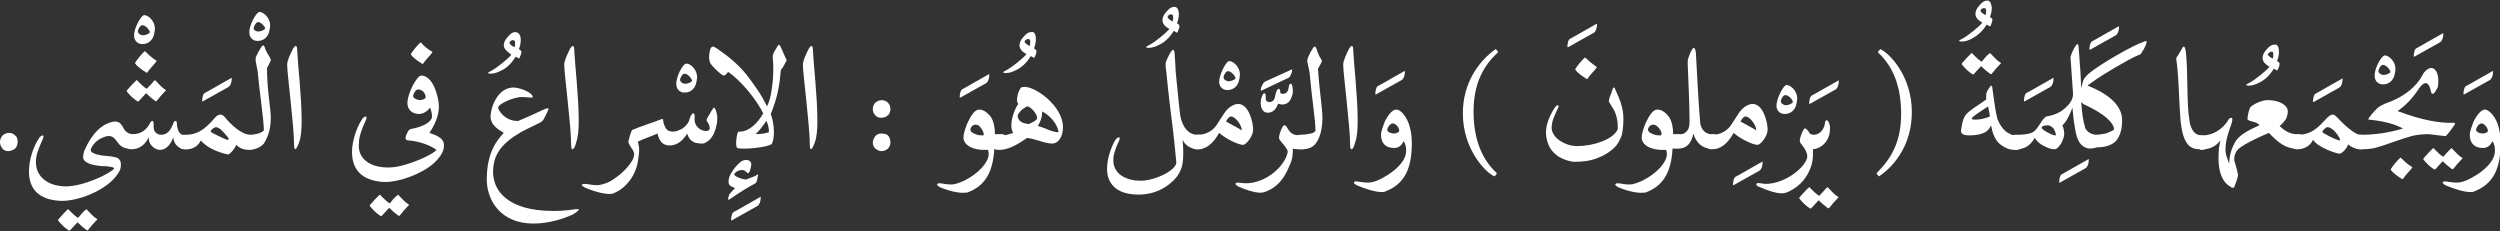 <?xml version="1.0" encoding="utf-8"?>
<!-- Generator: Adobe Illustrator 19.2.0, SVG Export Plug-In . SVG Version: 6.00 Build 0)  -->
<svg version="1.1" id="Layer_1" xmlns="http://www.w3.org/2000/svg" xmlns:xlink="http://www.w3.org/1999/xlink" x="0px" y="0px"
	 viewBox="0 0 397 36.7" style="enable-background:new 0 0 397 36.7;" xml:space="preserve">
<rect x="0" y="0" width="397" height="36.7" fill="#333333" stroke="none"/>
<style type="text/css">
	.st0{fill:#FFFFFF;}
</style>
<g>
	<g>
		<path class="st0" d="M2.4,21.5c0.4,0.3,0.4,0.8,0.4,1.1c0,0.3-0.1,0.7-0.4,1C2.1,23.8,1.7,24,1.3,24c-0.3,0-0.7-0.1-0.9-0.4
			C0.1,23.3,0,22.9,0,22.5c0-0.4,0.2-0.7,0.4-1c0.3-0.2,0.6-0.4,1-0.4S2.1,21.2,2.4,21.5z"/>
		<path class="st0" d="M13.5,33.4c0.2-0.2,0.2-0.2,0.3-0.1c0.5,0.5,1,1.1,1.5,1.4c0.2,0.1,0.2,0.2,0,0.3c-0.5,0.5-0.9,1-1.3,1.5
			c-0.1,0.1-0.2,0.1-0.3,0c-0.4-0.3-0.9-0.7-1.4-1.2c-0.3,0.3-0.9,1-1.1,1.2c-0.1,0.1-0.2,0.2-0.4,0c-0.5-0.3-1.1-0.9-1.5-1.4
			c-0.1-0.1-0.1-0.2,0-0.3c0.4-0.5,0.9-1,1.4-1.5c0.1-0.1,0.2-0.1,0.3,0.1c0.4,0.4,1,1,1.4,1.2C12.7,34.3,13.2,33.6,13.5,33.4z"/>
		<path class="st0" d="M22.9,2.4c0.7,0,1.7,1,1.7,2.1c0,0.4-0.1,0.8-0.2,1.2c-0.3,0.8-0.9,1.3-1.8,1.3c-0.8,0-1.3-0.6-1.3-1.3
			C21.2,4.6,22.4,2.4,22.9,2.4z M22.6,4c-0.3,0-0.7,0.6-0.7,1c0,0.3,0.4,0.6,0.8,0.6c0.5,0,1.1-0.3,1.1-0.5C23.8,4.9,23.2,4,22.6,4z
			"/>
		<path class="st0" d="M24.4,12.9c0.2-0.2,0.2-0.2,0.3-0.1c0.5,0.5,1,1.1,1.5,1.4c0.2,0.1,0.2,0.2,0,0.3c-0.5,0.5-0.9,1-1.3,1.5
			c-0.1,0.1-0.2,0.1-0.3,0c-0.4-0.3-0.9-0.7-1.4-1.2c-0.3,0.3-0.9,1-1.1,1.2c-0.1,0.1-0.2,0.2-0.4,0c-0.5-0.3-1.1-0.9-1.5-1.4
			c-0.1-0.1-0.1-0.2,0-0.3c0.4-0.5,0.9-1,1.4-1.5c0.1-0.1,0.2-0.1,0.3,0.1c0.4,0.4,1,1,1.4,1.2C23.6,13.8,24.2,13.2,24.4,12.9z
			 M24.8,9.6c0.1,0.1,0.1,0.1,0,0.2c-0.2,0.3-1.1,1.2-1.4,1.7c-0.1,0.1-0.1,0.1-0.2,0c-0.5-0.3-1.5-1-1.7-1.4
			c-0.1-0.1-0.1-0.1,0-0.2c0.3-0.5,0.9-1.2,1.3-1.6c0.2-0.2,0.2-0.2,0.3-0.1C23.4,8.5,24.1,9.2,24.8,9.6z"/>
		<path class="st0" d="M7.7,31.6c-1.6-0.5-3.1-1.6-3.1-4.4c0-1.8,0.7-3.9,1.5-5.1c0.2-0.4,0.5-0.6,0.7-0.6c0.2,0,0.1,0.4-0.1,0.8
			c-0.6,1.3-1,2.4-1,3.4c0,1.9,1.2,3.2,3.1,3.7c0.5,0.1,1.1,0.2,1.6,0.2c2.9,0,7-2,7.7-2.8c0.1-0.2-0.3-0.3-1.2-0.4
			c-0.2,0-0.8,0-1.4-0.1c-1.5-0.2-2.3-0.7-2.3-1.3c0-0.4,0.1-0.9,0.3-1.3c0.9-2,2-3.2,3-3.8c0.7-0.4,1.3-0.6,1.8-0.6
			c0.3,0,0.5,0.1,0.7,0.2c0.2,0.2,0.4,0.4,0.7,1c0.3,0.5,0.8,0.8,1.4,0.8c1.2,0,2.2-0.6,2.8-1.9c0.1-0.1,0.2-0.2,0.3-0.2
			c0.1,0,0.2,0.2,0.2,0.4c0,0.3,0,0.4,0,0.6c0,0.7,0.5,1.2,1.2,1.2c0.9,0,1.4-0.6,1.8-1.5c0.2-0.6,0.3-0.7,0.5-0.7
			c0.1,0,0.2,0.1,0.2,0.6c0.1,1.1,0.5,1.7,1.4,1.7h0.3c0.7,0,1,0.4,1,1.1c0,0.8-0.4,1.1-1.1,1.1h-0.2c-1,0-1.9-0.7-2-1.9
			c-0.2,0.7-0.9,2-2.1,2c-0.3,0-0.6-0.1-0.9-0.3c-0.6-0.4-0.9-1-0.9-1.7c-0.5,1.1-1.4,1.9-2.7,1.9c-0.2,0-0.4,0-0.6-0.1
			c-0.8-0.1-1.3-0.5-1.7-1.1c-0.4-0.6-0.8-0.9-1.3-0.9c-0.5,0-0.9,0.2-1.5,0.5c-0.5,0.3-1,0.8-1.3,1.4c0,0.1-0.1,0.2-0.1,0.3
			c0,0.4,0.6,0.7,1.8,0.9c1.3,0.1,2.1,0.2,2.5,0.4c0.3,0.2,0.5,0.5,0.5,1c0,0.9-0.3,1.2-0.5,1.5c-1.5,2.4-5.9,4.3-8.9,4.3
			C9.2,31.9,8.5,31.8,7.7,31.6z"/>
		<path class="st0" d="M36.7,12.4c0.1-0.1,0.1,0,0.1,0.1c0,0.6-0.2,1.1-0.5,1.3l-4.1,2.3c-0.1,0-0.1,0-0.1-0.1c0-0.3,0.1-0.8,0.2-1
			c0.1-0.2,0.3-0.3,0.7-0.5L36.7,12.4z"/>
		<path class="st0" d="M41.2,1.9c0.7,0,1.7,1,1.7,2.1c0,0.4-0.1,0.8-0.2,1.2c-0.3,0.8-0.9,1.3-1.8,1.3c-0.8,0-1.3-0.6-1.3-1.3
			C39.5,4.1,40.7,1.9,41.2,1.9z M41,3.5c-0.3,0-0.7,0.6-0.7,1C40.2,4.7,40.6,5,41,5c0.5,0,1.1-0.3,1.1-0.5C42.2,4.4,41.5,3.5,41,3.5
			z"/>
		<path class="st0" d="M43,18.7c0,1.7-0.4,3-1.1,4.1c-0.5,0.6-1.5,1-2.3,1c-0.8,0-1.5-0.2-2.1-0.8c-0.2,0.6-0.8,1.3-1.2,1.5
			c-0.1,0-0.2,0.1-0.2,0c-1.1-0.2-3.3-1-4.2-2.2c-0.5,1-1.3,1.4-2.4,1.4h-0.3c-0.6,0-0.9-0.4-0.9-1.1c0-0.8,0.3-1.2,0.9-1.2h0.3
			c2.1,0,3.2-1.2,4.1-2.1c0.5-0.6,0.9-1.1,1.4-1.1c0.2,0,0.5,0.1,0.7,0.4c0.9,1.1,2.6,2.8,4.1,2.8c0.5,0,1.7-0.2,2.1-0.7v0
			c0-1.7-0.7-6.1-1-9.5c-0.1-0.4-0.2-1-0.3-1.5c0-0.1,0-0.2,0-0.3c0,0,0-0.1,0-0.2c0-0.1,0.2-0.5,0.4-0.9c0.3-0.5,0.6-1.1,0.8-1.1
			c0.1,0,0.1,0.1,0.2,0.2c0.3,1,0.7,1.4,0.9,1.8c0,0.1,0.1,0.2,0.1,0.2c0,0.1,0,0.1,0,0.2c-0.1,0.2-0.4,0.9-0.6,1.2
			C42.4,14.4,43,17.1,43,18.7z M34.3,20.2c-0.2,0-0.5,0.2-0.7,0.4c-0.2,0.2-0.2,0.3,0.1,0.5c0.4,0.2,1.8,0.9,2.1,1
			c0.2,0.1,0.3,0.1,0.4,0.1c0.2,0,0.1-0.2,0-0.4C35.8,21.4,35,20.2,34.3,20.2z"/>
		<path class="st0" d="M46.9,23.7c-0.1,0-0.2-0.2-0.2-0.7c0-3-1.1-11.3-1.1-12.7c0-0.7,0.5-1.7,0.9-2.5c0.1-0.2,0.3-0.5,0.5-0.5
			c0.1,0,0.2,0.2,0.2,0.8c0.1,2.2,0.7,7.3,0.7,11c0,1.5-0.1,2.7-0.4,3.5C47.2,23.4,47,23.7,46.9,23.7z"/>
		<path class="st0" d="M63,31.1c0.2-0.2,0.2-0.2,0.3-0.1c0.5,0.5,1,1.1,1.5,1.4c0.2,0.1,0.2,0.2,0,0.3c-0.5,0.5-0.9,1-1.3,1.5
			c-0.1,0.1-0.2,0.1-0.3,0c-0.4-0.3-0.9-0.7-1.4-1.2c-0.3,0.3-0.9,1-1.1,1.2c-0.1,0.1-0.2,0.2-0.4,0c-0.5-0.3-1.1-0.9-1.5-1.4
			c-0.1-0.1-0.1-0.2,0-0.3c0.4-0.5,0.9-1,1.4-1.5c0.1-0.1,0.2-0.1,0.3,0.1c0.4,0.4,1,1,1.4,1.2C62.2,31.9,62.7,31.3,63,31.1z"/>
		<path class="st0" d="M68.6,8.2c0.1,0.1,0.1,0.1,0,0.2c-0.2,0.3-1.1,1.2-1.4,1.7c-0.1,0.1-0.1,0.1-0.2,0c-0.5-0.3-1.5-1-1.7-1.4
			c-0.1-0.1-0.1-0.1,0-0.2c0.3-0.5,0.9-1.2,1.3-1.6c0.2-0.2,0.2-0.2,0.3-0.1C67.2,7.2,67.9,7.8,68.6,8.2z"/>
		<path class="st0" d="M59.5,26.3c0.7,0.2,1.4,0.3,2.1,0.3c0.8,0,1.4-0.1,2.2-0.3c2.4-0.6,5.1-1.9,5.5-2.5c-0.7-0.6-2.7-1.4-4.4-1.5
			c-0.3,0-0.5-0.1-0.5-0.4c0-0.3,0.3-0.9,0.5-1.2c0.1-0.1,0.1-0.1,0.3-0.2c3.2-0.6,3.4-1.8,3.4-1.9c0-0.7-0.1-0.9-0.3-1.5
			c-0.4,0.5-1,1-1.8,1c-0.9,0-1.8-0.6-1.8-1.7c0-1.6,1.5-4.4,2.2-4.4c0.8,0,1.6,0.7,2.1,1.9c0.4,0.9,0.7,2.2,0.7,3
			c0,1.5-0.7,3-1.5,4.2c0.6,0.2,1.1,0.4,1.4,0.6c0.9,0.5,0.9,1.1,0.9,1.5c0,0.9-0.7,1.9-1.7,2.8c-2,1.7-5.4,2.9-7.6,2.9
			c-0.6,0-1.4-0.1-2.1-0.3c-1.7-0.5-3.2-1.7-3.2-4.5c0-1.6,0.7-3.8,1.5-5c0.2-0.4,0.5-0.6,0.7-0.6c0.2,0,0.1,0.4-0.1,0.8
			c-0.6,1.3-1,2.5-1,3.4C56.8,24.7,58,25.8,59.5,26.3z M66.4,14.2c-0.2,0-0.5,0.2-0.7,0.7c0,0.1-0.1,0.2-0.1,0.3
			c0,0.4,0.5,0.6,1,0.7c0.5,0,1-0.2,1-0.5C67.5,14.5,66.8,14.2,66.4,14.2z"/>
		<path class="st0" d="M82.7,6.3c0,0.5-0.1,1-0.3,1.5c0.2,0.1,0.4,0.3,0.4,0.4c0,0.4-0.2,0.7-0.3,1c-0.1,0.1-0.1,0.1-0.1,0.1
			l-0.5-0.3c-0.5,0.8-1.3,1.8-2.5,2.3c-0.4,0.2-0.9,0.4-1.5,0.4c-0.3,0-0.4-0.1-0.4-0.1c0-0.1,0.2-0.2,0.6-0.4
			c0.9-0.5,2.5-1.8,3.1-2.5C80.6,8.2,80,7.8,80,7.2c0-0.4,0.2-0.9,0.6-1.3c0.4-0.5,0.8-0.8,1.2-0.8C82.5,5.1,82.7,5.8,82.7,6.3z
			 M80.9,6.8C80.9,6.8,80.9,6.8,80.9,6.8c0,0.2,0.4,0.5,0.8,0.7c0.1-0.2,0.1-0.4,0.1-0.7c0-0.3-0.1-0.4-0.3-0.4
			C81.3,6.3,81,6.5,80.9,6.8z"/>
		<path class="st0" d="M91.7,33.2c0.2,0,0.2,0,0.2,0.1c0,0.2-0.7,0.6-1,0.8c-1.4,0.6-3.6,1.4-6.2,1.4c-5.2,0-7.4-3.7-7.4-7
			c0-4.4,1.7-6.3,2.7-7.4c-1-0.6-2.1-1.3-2.1-2.6c0-0.7,0.3-1.9,0.8-2.7c0.7-1.3,1.8-1.9,2.8-1.9c0.9,0,2.2,0.5,2.8,1
			c0.2,0.2,0.3,0.4,0.3,0.5c0,0.1-0.1,0.1-0.2,0.1c-0.4,0-1-0.1-1.5-0.1c-1.3,0-3.8,1.1-3.8,1.7c0,0.4,1.1,2.1,3,2.1
			c0.1,0,0.1,0,0.2,0c1.2-0.5,2.8-1.2,3.8-1.7c0.4-0.2,0.7-0.3,0.9-0.3c0.1,0,0.1,0.1,0.1,0.1c0,0.2-0.7,1.5-0.8,1.7
			c-0.1,0.1-0.2,0.3-0.6,0.5c-1.2,0.6-2.1,1-3,1.5c-3.1,1.8-4.4,3.6-4.4,6.3c0,2.9,2.2,6.2,9.6,6.2C90.1,33.5,91.2,33.2,91.7,33.2z"
			/>
		<path class="st0" d="M90.9,23.7c-0.1,0-0.2-0.2-0.2-0.7c0-3-1.1-11.3-1.1-12.7c0-0.7,0.5-1.7,0.9-2.5c0.1-0.2,0.3-0.5,0.5-0.5
			c0.1,0,0.2,0.2,0.2,0.8c0.1,2.2,0.7,7.3,0.7,11c0,1.5-0.1,2.7-0.4,3.5C91.3,23.4,91.1,23.7,90.9,23.7z"/>
		<path class="st0" d="M109,10.1c0.7,0,1.7,1,1.7,2.1c0,0.4-0.1,0.8-0.2,1.2c-0.3,0.8-0.9,1.3-1.8,1.3c-0.8,0-1.3-0.6-1.3-1.3
			C107.3,12.3,108.4,10.1,109,10.1z M108.7,11.7c-0.3,0-0.7,0.6-0.7,1c0,0.3,0.4,0.6,0.8,0.6c0.5,0,1.1-0.3,1.1-0.5
			C109.9,12.6,109.3,11.7,108.7,11.7z"/>
		<path class="st0" d="M101.3,22.5c0.1,0.5,0.2,0.8,0.2,1.3c0,0.5-0.1,1.1-0.2,1.8c-0.3,2.1-1.8,4.3-3.9,5.1
			c-0.2,0.1-0.4,0.1-0.6,0.1c-1,0-2.5-0.4-3.9-1c-0.3-0.2-0.5-0.3-0.5-0.4c0-0.1,0.1-0.2,0.4-0.2c0.5,0,1.3,0.2,1.8,0.2
			c0.1,0,0.2,0,0.4,0c0.8-0.1,1.7-0.4,2.5-1c1.3-0.8,3.2-2.7,3.2-3.9c0,0,0-0.1,0-0.1c0-0.2-0.2-0.6-0.5-1l-0.4-0.7c0,0,0-0.1,0-0.3
			c0.1-0.4,0.3-1.2,0.5-1.6c0-0.1,0.1-0.2,0.2-0.2c1.1-0.5,3.1-1.1,4.6-1.7c0.1,0,0.2,0,0.2,0.1c0,0.4,0.2,1,0.4,1.3
			c0.2,0.4,0.6,0.6,1.2,0.6c0.5,0,0.9-0.2,1.5-0.5c0.5-0.4,1-0.9,1.1-1.5c0.2-0.6,0.4-0.9,0.6-0.9c0.1,0,0.2,0.1,0.2,0.3
			c0,0.1,0,0.2,0,0.3c0,0.2,0,0.3,0,0.4c0,1.1,1,1.8,1.8,1.8c0.3,0,0.5-0.1,0.6-0.3c0,0,0-0.1,0-0.2c0-0.3-0.2-0.7-0.4-1
			c0,0-0.1-0.1-0.1-0.2c0-0.2,0.2-0.5,0.5-1c0.2-0.4,0.4-0.7,0.5-0.8c0-0.1,0.1-0.2,0.2-0.2c0.2,0,0.5,0.9,0.5,1.6
			c0,0.3,0,0.7-0.1,1.1c-0.3,1.5-0.9,2.4-1.7,2.8c-0.2,0.2-0.5,0.2-0.8,0.2c-0.3,0-0.5-0.1-0.8-0.1c-0.8-0.3-1.1-0.7-1.4-1.5
			c0,0-0.1,0.3-0.4,0.6c-0.5,0.7-1.4,1.3-2.3,1.3c-1.3,0-1.7-0.8-2-1.9C103.6,21.6,102,22.1,101.3,22.5z"/>
		<path class="st0" d="M120.7,31.3c0.1-0.1,0.1,0,0.1,0.1c0,0.6-0.2,1.1-0.5,1.3l-4.1,2.3c-0.1,0-0.1,0-0.1-0.1c0-0.3,0.1-0.8,0.2-1
			c0.1-0.2,0.3-0.3,0.7-0.5L120.7,31.3z"/>
		<path class="st0" d="M119.8,29.2c-0.8,0.4-2.6,1.5-4,2.5c-0.1,0-0.1,0-0.1,0c0,0-0.1,0-0.1-0.1c0-0.1,0.1-0.3,0.2-0.7
			c0.1-0.2,0.5-0.6,0.8-0.9c0,0,0.1-0.1,0.1-0.1c0,0,0-0.1-0.1-0.1c-0.6-0.2-0.9-0.4-0.9-0.9c0-0.1,0-0.1,0-0.2c0-0.9,1-2.2,1.8-2.9
			c0.3-0.3,0.7-0.4,1-0.4c0.5,0,0.8,0.3,0.8,0.7c0,0.3-0.1,0.6-0.2,1c-0.1,0.2-0.2,0.4-0.3,0.4s-0.2-0.1-0.3-0.2
			c-0.1-0.1-0.3-0.3-0.6-0.3c-0.8,0-1.3,0.5-1.3,0.7c0,0.3,1.3,0.8,1.8,0.8c0.1,0,0.1,0,0.1,0c0.2-0.1,1.1-0.4,1.5-0.6
			c0.2-0.1,0.3-0.2,0.3-0.2c0,0,0.1,0,0.1,0.1c0,0.1-0.1,0.2-0.1,0.4C120.2,29,120,29.1,119.8,29.2z"/>
		<path class="st0" d="M124.8,9.3c0.1,0.2,0.1,0.2,0.1,0.3c0,0.1,0,0.1-0.1,0.2c-0.2,0.4-0.5,1-0.8,1.3c-0.2,2.4-0.5,4.3-1.6,7
			c0.3,0.8,0.5,1.9,0.5,2.9c0,0.7-0.1,1.3-0.3,1.8c-0.2,0.4-2.7,0.8-4.4,0.8c-0.5,0-0.8,0-1.1-0.1c-0.1,0-0.2-0.3-0.2-0.7
			c0-0.6,0.1-1.5,0.3-1.8c0-0.1,0.1-0.1,0.1-0.1c0.1,0,0.1,0,0.2,0c1.4,0,2.8-1.3,3.7-2.9c-1.1-2.2-3.5-5.2-5.6-6.6
			c0,0.1-0.4,0.6-0.7,0.6c-0.3,0-2.2-1.8-2.2-2.2c0-0.2-0.1-0.4-0.1-0.6c0-0.6,0.1-1.1,0.2-1.4c0.1-0.3,0.3-0.4,0.4-0.4
			c0.2,0,0.5,0.2,0.8,0.4c1.6,1.1,3.2,2.4,4.5,4c1,1.3,2.3,3,3.3,5.1c0.6-1.3,0.7-2.2,0.9-3.9c0.1-1,0.1-1.7,0.1-2.2
			c0-1.1-0.1-1.5-0.1-1.8c0-0.2,0.1-0.4,0.2-0.7c0.4-0.7,0.7-1.2,0.8-1.2c0.1,0,0.1,0.1,0.2,0.2C124.3,8.1,124.5,8.7,124.8,9.3z
			 M121.7,19.2c-0.8,1.1-0.9,1.3-1.7,2.1c0.8,0,1.5-0.1,2.1-0.3C122.1,20.6,122.1,20,121.7,19.2z"/>
		<path class="st0" d="M128.8,23.7c-0.1,0-0.2-0.2-0.2-0.7c0-3-1.1-11.3-1.1-12.7c0-0.7,0.5-1.7,0.9-2.5c0.1-0.2,0.3-0.5,0.5-0.5
			c0.1,0,0.2,0.2,0.2,0.8c0.1,2.2,0.7,7.3,0.7,11c0,1.5-0.1,2.7-0.4,3.5C129.1,23.4,128.9,23.7,128.8,23.7z"/>
		<path class="st0" d="M141,16.3c0.3,0.3,0.4,0.7,0.4,1.1c0,0.2-0.1,0.7-0.4,0.9c-0.3,0.3-0.7,0.4-1.1,0.4c-0.3,0-0.7-0.1-0.9-0.4
			c-0.3-0.3-0.4-0.6-0.4-1c0-0.4,0.2-0.8,0.4-1c0.3-0.2,0.6-0.4,1-0.4C140.4,15.9,140.8,16.1,141,16.3z M141,21.5
			c0.3,0.3,0.4,0.8,0.4,1.1c0,0.3-0.1,0.7-0.4,1c-0.3,0.3-0.7,0.4-1.1,0.4c-0.3,0-0.6-0.2-0.9-0.4c-0.3-0.3-0.4-0.6-0.4-1
			c0-0.3,0.2-0.7,0.4-1c0.3-0.3,0.6-0.4,1-0.4C140.4,21.2,140.8,21.3,141,21.5z"/>
		<path class="st0" d="M157,11.8c0.1-0.1,0.1,0,0.1,0.1c0,0.6-0.2,1.1-0.5,1.3l-4.1,2.3c-0.1,0-0.1,0-0.1-0.1c0-0.3,0.1-0.8,0.2-1
			c0.1-0.2,0.3-0.3,0.7-0.5L157,11.8z"/>
		<path class="st0" d="M149.2,29.7c-0.3-0.2-0.4-0.3-0.4-0.4c0-0.1,0.2-0.2,0.4-0.2c0.3,0,1.1,0.2,1.8,0.2c0.6,0,1.2-0.2,2.1-0.6
			c2.4-1.2,3.9-3,3.9-4.2c0-0.2,0-0.3-0.1-0.7h-0.7c-0.5,0-1.5-0.1-2.2-0.5c-0.7-0.4-1-0.9-1-1.5c0-0.6,0.3-1.4,0.6-2.2
			c0.6-1.3,1.2-2.2,1.9-2.2c0.7,0,1.3,0.5,1.8,1.1c0.5,0.7,0.7,1.8,0.7,2.8h1c0.6,0,0.9,0.3,0.9,1c0,0.8-0.3,1.2-0.9,1.2l-1.1,0.1
			c-0.2,3.5-1.3,5.8-4.1,6.9c-0.2,0.1-0.4,0.1-0.6,0.1C152.2,30.7,150.6,30.3,149.2,29.7z M155.5,20c-0.1-0.1-0.3-0.2-0.6-0.2
			c-0.5,0-0.8,0.5-0.8,0.8c0,0.2,0.2,0.5,0.8,0.7c0.4,0.2,0.9,0.2,1.1,0.2c0.2,0,0.2,0,0.2-0.1C156.3,21.1,155.9,20.4,155.5,20z"/>
		<path class="st0" d="M164.5,6.2c0,0.5-0.1,1-0.3,1.5c0.2,0.1,0.4,0.3,0.4,0.4c0,0.4-0.2,0.7-0.3,1c-0.1,0.1-0.1,0.1-0.1,0.1
			l-0.5-0.3c-0.5,0.8-1.3,1.8-2.5,2.3c-0.4,0.2-0.9,0.4-1.5,0.4c-0.3,0-0.4-0.1-0.4-0.1c0-0.1,0.2-0.2,0.6-0.4
			c0.9-0.5,2.5-1.8,3.1-2.5c-0.5-0.3-1.1-0.7-1.1-1.4c0-0.4,0.2-0.9,0.6-1.3c0.4-0.5,0.8-0.8,1.2-0.8C164.3,4.9,164.5,5.6,164.5,6.2
			z M162.7,6.6C162.7,6.6,162.7,6.7,162.7,6.6c0,0.2,0.4,0.5,0.8,0.7c0.1-0.2,0.1-0.4,0.1-0.7c0-0.3-0.1-0.4-0.3-0.4
			C163.1,6.2,162.8,6.3,162.7,6.6z"/>
		<path class="st0" d="M168.8,20.2c0,1.6-0.8,2.6-1.7,2.6c-0.3,0-1-0.1-1.6-0.3c-0.8-0.2-1.5-0.5-2.4-0.6c-1.7,1.2-3.1,1.9-4.4,1.9
			h-0.2c-0.7,0-1-0.4-1-1.1c0-0.8,0.3-1.1,1-1.1h0.2c0.6,0,1.3-0.2,2.2-0.5c-0.2-0.3-0.3-0.7-0.3-1.2c0-1.2,0.6-2.7,1.1-3.4
			c-0.1-0.1-0.2-0.4-0.2-0.6c0-0.3,0.1-1.1,0.4-1.6c0.1-0.3,0.3-0.5,0.6-0.5C164.3,13.6,168.8,16.8,168.8,20.2z M164.7,18.8
			c0-0.9-1.2-1.9-1.5-1.9c-0.2,0-0.5,0.2-0.9,0.5c-0.4,0.4-0.7,0.8-0.7,1c0.1,1,1,1.2,1.7,1.3C163.5,19.7,164.7,19.1,164.7,18.8z
			 M168.1,21C168.1,21,168.1,21,168.1,21c-0.1-1.1-1.2-2.6-2.6-3.3c0,1.4-0.7,2.3-0.7,2.3C166.2,20.4,167.1,21,168.1,21z"/>
		<path class="st0" d="M187.2,2.2c0,0.5-0.1,1-0.3,1.5c0.2,0.1,0.4,0.3,0.4,0.4c0,0.4-0.2,0.7-0.3,1c-0.1,0.1-0.1,0.1-0.1,0.1
			l-0.5-0.3c-0.5,0.8-1.3,1.8-2.5,2.3c-0.4,0.2-0.9,0.4-1.5,0.4c-0.3,0-0.4-0.1-0.4-0.1c0-0.1,0.2-0.2,0.6-0.4
			c0.9-0.5,2.5-1.8,3.1-2.5c-0.5-0.3-1.1-0.7-1.1-1.4c0-0.4,0.2-0.9,0.6-1.3c0.4-0.5,0.8-0.8,1.2-0.8C187,1,187.2,1.7,187.2,2.2z
			 M185.4,2.7C185.4,2.7,185.3,2.7,185.4,2.7c0,0.2,0.4,0.5,0.8,0.7c0.1-0.2,0.1-0.4,0.1-0.7c0-0.3-0.1-0.4-0.3-0.4
			C185.8,2.2,185.5,2.4,185.4,2.7z"/>
		<path class="st0" d="M181.1,28.7c2.4,0,5.7-1.7,5.7-2.9c-0.2-2-0.3-3.2-0.5-4.9c-0.4-3.1-0.7-5.5-1.1-9.6c-0.1-0.5-0.1-0.7-0.1-1
			c0-0.2,0-0.4,0.1-0.6c0.2-0.5,0.8-1.8,1.1-1.8c0.1,0,0.1,0.1,0.2,0.3c0.1,0.9,0.1,1.5,0.2,3.2c0.2,1.8,0.4,4.3,0.7,6.8
			c0.3,2,1.4,3.2,2.7,3.2h0.3c0.7,0,1,0.4,1,1.1c0,0.8-0.3,1.2-1,1.2H190c-0.9-0.1-1.8-0.6-2.2-1.5c0.1,1,0.1,1.7,0.1,2.2
			c0,2-0.4,2.7-0.9,3.5c-0.5,0.7-2.5,3-6.2,3c-3.9,0-5-2.1-5-4.1c0-1.4,0.5-3,1.1-4.2c0.3-0.6,0.6-0.8,0.8-0.8
			c0.1,0,0.1,0.1,0.1,0.2c0,0.2-0.1,0.4-0.3,0.8c-0.3,0.7-0.7,1.7-0.7,2.5C176.7,27.8,179.1,28.7,181.1,28.7z"/>
		<path class="st0" d="M195.2,9.7c0.7,0,1.7,1,1.7,2.1c0,0.4-0.1,0.8-0.2,1.2c-0.3,0.8-0.9,1.3-1.8,1.3c-0.8,0-1.3-0.6-1.3-1.3
			C193.6,11.9,194.7,9.7,195.2,9.7z M195,11.3c-0.3,0-0.7,0.6-0.7,1c0,0.3,0.4,0.6,0.8,0.6c0.5,0,1.1-0.3,1.1-0.5
			C196.2,12.2,195.6,11.3,195,11.3z"/>
		<path class="st0" d="M190.2,23.7h-0.1c-0.7,0-1-0.4-1-1.2c0-0.7,0.4-1.1,1-1.1h0.1c1.2,0,2.2-0.5,2.9-1.4l1.3-2
			c0.7-1.1,1.7-1.5,2.2-1.5c1.7,0,2.4,2.9,2.4,4.1c0,1-1.1,2.4-1.6,2.4c-0.8,0-2.8-1-3.8-1.9C192.6,22.9,191.5,23.7,190.2,23.7z
			 M195.5,18.5c-0.2,0-0.3,0.1-0.5,0.3c-0.1,0.1-0.2,0.3-0.3,0.5c0.5,0.3,1.9,1,2.5,1.4C197.2,19.9,196.2,18.5,195.5,18.5z"/>
		<path class="st0" d="M201.3,17.9c-0.7,0-1.1-0.7-1.1-1.5c0-0.2,0-0.5,0.1-0.8c0.1-0.2,0.2-0.8,0.5-0.8c0.1,0,0.2,0.2,0.2,0.6v0.3
			c0,0.3,0.2,0.5,0.6,0.5h0c0.5,0,0.8-0.3,0.9-1c0.1-0.3,0.2-1.1,0.6-1.1c0.1,0,0.2,0.2,0.2,0.5c0,0.2,0.1,0.3,0.4,0.3
			c0.5,0,0.8-0.3,0.9-0.8c0.1-0.7,0.2-0.8,0.4-0.8c0.2,0,0.3,0.7,0.3,1.1c0,0.3,0,0.6-0.2,1c-0.2,0.7-0.7,1.2-1.5,1.2
			c-0.2,0-0.4-0.1-0.5-0.1c-0.1-0.1-0.1,0-0.2,0.1C202.6,17.4,202.1,17.9,201.3,17.9z M205.2,11C205.3,11,205.3,11,205.2,11
			c0,0.5-0.2,0.9-0.4,1.2c-0.1,0.1-0.2,0.2-0.5,0.3l-4,1.9c0,0-0.1,0-0.1-0.1c0-0.2,0.1-0.5,0.2-0.7c0.2-0.3,0.2-0.4,0.3-0.5
			c0.1-0.1,0.2-0.1,0.3-0.2L205.2,11z"/>
		<path class="st0" d="M206.8,21.4c0.7,0,1.1,0.4,1.1,1.1c0,0.8-0.4,1.2-1.1,1.2h-0.2c-0.6,0-1,0-1.3-0.1c0,0.1,0,0.2,0,0.3
			c0,0.7-0.1,1.5-0.4,2.1c-0.5,1.2-1.3,3.3-3.6,4.3c-0.4,0.2-0.8,0.3-1.2,0.3c-0.9,0-2.4-0.5-3.5-1c-0.3-0.2-0.4-0.3-0.4-0.4
			c0-0.1,0.1-0.2,0.4-0.2c0.3,0,0.8,0.1,1.3,0.1c3.1,0,6.2-2.7,6.6-5c0-0.5-1.1-1.6-1.3-1.9c0-0.1-0.1-0.2-0.1-0.3
			c0-0.5,0.4-1.5,0.6-1.8c0.1-0.2,0.2-0.2,0.3-0.2c0.2,0,0.3,0.2,0.6,0.7c0.4,0.6,0.9,0.9,1.8,0.9H206.8z"/>
		<path class="st0" d="M209,22.7c-0.5,0.7-1.2,1-2.3,1h-0.2c-0.7,0-1-0.4-1-1.2c0-0.7,0.3-1.1,1-1.1h0.2c0.5,0,1-0.1,1.5-0.2
			c0.4-0.1,0.6-0.3,0.7-0.4c0-1.7-0.6-5.4-0.9-8.9c0-0.4-0.3-1.6-0.4-2.1c0-0.1,0-0.2,0-0.2c0-0.3,0.3-0.9,0.5-1.3
			c0.3-0.5,0.5-0.9,0.7-0.9c0.1,0,0.1,0.1,0.2,0.2c0.3,1,0.6,1.5,0.8,1.8c0.1,0.1,0.1,0.2,0.1,0.3c0,0,0,0.1,0,0.1
			c-0.1,0.2-0.4,0.8-0.6,1.1c0.2,3.4,0.7,6.2,0.7,7.8C210,20.3,209.7,21.7,209,22.7z"/>
		<path class="st0" d="M214.6,23.7c-0.1,0-0.2-0.2-0.2-0.7c0-3-1.1-11.3-1.1-12.7c0-0.7,0.5-1.7,0.9-2.5c0.1-0.2,0.3-0.5,0.5-0.5
			c0.1,0,0.2,0.2,0.2,0.8c0.1,2.2,0.7,7.3,0.7,11c0,1.5-0.1,2.7-0.4,3.5C215,23.4,214.8,23.7,214.6,23.7z"/>
		<path class="st0" d="M223,11.3c0.1-0.1,0.1,0,0.1,0.1c0,0.6-0.2,1.1-0.5,1.3l-4.1,2.3c-0.1,0-0.1,0-0.1-0.1c0-0.3,0.1-0.8,0.2-1
			c0.1-0.2,0.3-0.3,0.7-0.5L223,11.3z"/>
		<path class="st0" d="M223.7,19.6c0.3,0.9,0.5,1.8,0.5,3.1c0,4-1.1,6.5-4.2,7.7c-0.2,0.1-0.4,0.1-0.6,0.1c-1,0-2.6-0.5-4-1.1
			c-0.3-0.2-0.4-0.3-0.4-0.4c0-0.1,0.1-0.2,0.4-0.2c0.2,0,1.1,0.2,1.8,0.2c0.9,0,1.9-0.4,3.3-1.3c1.5-1,2.8-2.3,2.8-3.8
			c0-0.5-0.1-1-0.4-1.5c-0.3,0.7-0.8,1.1-1.5,1.1c-1.3,0-2.1-0.7-2.1-2.1c0-0.5,0.3-1.3,0.6-2.1c0.5-1,1.2-1.9,1.8-1.9
			C222.4,17.4,223.2,18.3,223.7,19.6z M221.2,19.6c-0.3,0-0.5,0.2-0.7,0.5c-0.1,0.1-0.2,0.4-0.2,0.5c0,0.4,0.6,0.6,1.1,0.6
			c0.4,0,0.7-0.2,0.8-0.4C222.2,20.1,221.5,19.6,221.2,19.6z"/>
		<path class="st0" d="M237.5,7.8c0.1,0,0.4,0.4,0.4,0.5c-2.2,2-3.9,4.8-3.9,9.4c0,4.2,1.2,7.5,3.7,9.8c0,0.1-0.3,0.5-0.4,0.5
			c-1.4-0.6-5-4.3-5-10C232.3,13.3,234.7,9.8,237.5,7.8z"/>
		<path class="st0" d="M253.5,3.8c0.1-0.1,0.1,0,0.1,0.1c0,0.6-0.2,1.1-0.5,1.3L249,7.5c-0.1,0-0.1,0-0.1-0.1c0-0.3,0.1-0.8,0.2-1
			c0.1-0.2,0.3-0.3,0.7-0.5L253.5,3.8z"/>
		<path class="st0" d="M246.9,24.4c-0.9-0.8-1.4-2.1-1.4-3.4c0-1.5,0.9-3.2,1.4-3.9c0.2-0.3,0.4-0.4,0.5-0.4c0.1,0,0.1,0.1,0.1,0.2
			c0,0.1-0.1,0.3-0.2,0.5c-0.4,0.9-0.9,1.8-0.9,2.9c0,0.8,0.6,1.6,1.4,2.1c0.8,0.5,1.7,0.8,2.7,0.8c2.4,0,5.7-1,6.4-2.7
			c0-0.2,0-0.3,0-0.4c0-1.1-0.3-2.3-0.9-3.1c-0.2-0.4-0.4-0.7-0.5-0.8c0,0,0-0.1,0-0.2c0-0.2,0.1-0.5,0.2-0.8
			c0.2-0.4,0.3-0.8,0.4-1.1c0.1-0.1,0.1-0.2,0.2-0.2c0.1,0,0.1,0,0.2,0.3c0.7,1.5,1.3,2.9,1.3,4.7c0,1.4-0.2,2.3-0.3,2.7
			c-0.4,0.9-0.6,1.3-1.1,1.8c-0.5,0.5-1.4,1.2-2.5,1.6c-1.1,0.5-2.4,0.7-4.1,0.7C248.8,25.5,247.8,25.2,246.9,24.4z M253.5,10.6
			c0.1,0.1,0.1,0.1,0,0.2c-0.2,0.3-1.1,1.2-1.4,1.7c-0.1,0.1-0.1,0.1-0.2,0c-0.5-0.3-1.5-1-1.7-1.4c-0.1-0.1-0.1-0.1,0-0.2
			c0.3-0.5,0.9-1.2,1.3-1.6c0.2-0.2,0.2-0.2,0.3-0.1C252.1,9.5,252.8,10.1,253.5,10.6z"/>
		<path class="st0" d="M256.9,29.7c-0.3-0.2-0.4-0.3-0.4-0.4c0-0.1,0.2-0.2,0.4-0.2c0.3,0,1.1,0.2,1.8,0.2c0.6,0,1.2-0.2,2.1-0.6
			c2.4-1.2,3.9-3,3.9-4.2c0-0.2,0-0.3-0.1-0.7h-0.7c-0.5,0-1.5-0.1-2.2-0.5c-0.7-0.4-1-0.9-1-1.5c0-0.6,0.3-1.4,0.6-2.2
			c0.6-1.3,1.2-2.2,1.9-2.2c0.7,0,1.3,0.5,1.8,1.1c0.5,0.7,0.7,1.8,0.7,2.8h1c0.6,0,0.9,0.3,0.9,1c0,0.8-0.3,1.2-0.9,1.2l-1.1,0.1
			c-0.2,3.5-1.3,5.8-4.1,6.9c-0.2,0.1-0.4,0.1-0.6,0.1C259.9,30.7,258.3,30.3,256.9,29.7z M263.1,20c-0.1-0.1-0.3-0.2-0.6-0.2
			c-0.5,0-0.8,0.5-0.8,0.8c0,0.2,0.2,0.5,0.8,0.7c0.4,0.2,0.9,0.2,1.1,0.2c0.2,0,0.2,0,0.2-0.1C264,21.1,263.6,20.4,263.1,20z"/>
		<path class="st0" d="M266.3,21.4h0.2c0.6,0,1-0.2,1.3-0.5c0.5-0.5,0.5-1.1,0.5-1.8c0-1.5-0.1-4.6-0.3-9.2c0-0.5,0.2-1,0.5-1.7
			c0.2-0.3,0.3-0.6,0.5-0.6c0.1,0,0.2,0.2,0.3,0.7c0.2,3.4,0.4,8,0.7,11.3c0.1,0.6,0.4,1.1,0.8,1.4c0.3,0.2,0.6,0.3,0.9,0.3h0.3
			c0.6,0,1,0.4,1,1.1c0,0.8-0.3,1.2-1,1.2h-0.3c-1.4,0-2.4-1-2.8-2.4c-0.3,1.6-1.1,2.4-2.4,2.4h-0.2c-0.7,0-1-0.4-1-1.2
			C265.3,21.8,265.6,21.4,266.3,21.4z"/>
		<path class="st0" d="M279.8,25.7c0.1-0.1,0.1,0,0.1,0.1c0,0.6-0.2,1.1-0.5,1.3l-4.1,2.3c-0.1,0-0.1,0-0.1-0.1c0-0.3,0.1-0.8,0.2-1
			c0.1-0.2,0.3-0.3,0.7-0.5L279.8,25.7z"/>
		<path class="st0" d="M271.9,23.7h-0.1c-0.7,0-1-0.4-1-1.2c0-0.7,0.4-1.1,1-1.1h0.1c1.2,0,2.2-0.5,2.9-1.4l1.3-2
			c0.7-1.1,1.7-1.5,2.2-1.5c1.7,0,2.4,2.9,2.4,4.1c0,1-1.1,2.4-1.6,2.4c-0.8,0-2.8-1-3.8-1.9C274.3,22.9,273.2,23.7,271.9,23.7z
			 M277.2,18.5c-0.2,0-0.3,0.1-0.5,0.3c-0.1,0.1-0.2,0.3-0.3,0.5c0.5,0.3,1.9,1,2.5,1.4C278.9,19.9,277.9,18.5,277.2,18.5z"/>
		<path class="st0" d="M283.7,13.5c0.7,0,1.7,1,1.7,2.1c0,0.4-0.1,0.8-0.2,1.2c-0.3,0.8-0.9,1.3-1.8,1.3c-0.8,0-1.3-0.6-1.3-1.3
			C282.1,15.7,283.2,13.5,283.7,13.5z M283.5,15.1c-0.3,0-0.7,0.6-0.7,1c0,0.3,0.4,0.6,0.8,0.6c0.5,0,1.1-0.3,1.1-0.5
			C284.7,15.9,284.1,15.1,283.5,15.1z"/>
		<path class="st0" d="M291.9,12.8c0.1-0.1,0.1,0,0.1,0.1c0,0.6-0.2,1.1-0.5,1.3l-4.1,2.3c-0.1,0-0.1,0-0.1-0.1c0-0.3,0.1-0.8,0.2-1
			c0.1-0.2,0.3-0.3,0.7-0.5L291.9,12.8z"/>
		<path class="st0" d="M290,29.9c0.2-0.2,0.2-0.2,0.3-0.1c0.5,0.5,1,1.1,1.5,1.4c0.2,0.1,0.2,0.2,0,0.3c-0.5,0.5-0.9,1-1.3,1.5
			c-0.1,0.1-0.2,0.1-0.3,0c-0.4-0.3-0.9-0.7-1.4-1.2c-0.3,0.3-0.9,1-1.1,1.2c-0.1,0.1-0.2,0.2-0.4,0c-0.5-0.3-1.1-0.9-1.5-1.4
			c-0.1-0.1-0.1-0.2,0-0.3c0.4-0.5,0.9-1,1.4-1.5c0.1-0.1,0.2-0.1,0.3,0.1c0.4,0.4,1,1,1.4,1.2C289.2,30.8,289.7,30.2,290,29.9z"/>
		<path class="st0" d="M287.9,24.4c0,0.8-0.1,1.5-0.4,2.3c-0.5,1.3-1.5,2.8-3.4,3.7c-0.4,0.2-0.8,0.3-1.2,0.3c-0.9,0-2.3-0.5-3.5-1
			c-0.3-0.1-0.5-0.3-0.5-0.4c0-0.2,0.2-0.3,0.6-0.2c0.3,0,0.6,0.1,0.9,0.1c3.1,0,6.4-2.7,6.6-4.3c0-1-0.9-1.9-1.1-2.2
			c0-0.1-0.1-0.2-0.1-0.3c0-0.5,0.4-1.5,0.6-1.8c0.1-0.2,0.2-0.2,0.3-0.2s0.4,0.3,0.7,0.8c0.1,0.1,0.1,0.1,0.2,0.1
			c0.2,0.1,0.3,0.1,0.4,0.1c0.8,0,1.6-0.6,1.8-1.8c0-0.3,0.1-0.5,0.3-0.5c0.2,0,0.4,0.4,0.5,1c0,0.1,0,0.3,0,0.4
			c0,1.9-1.4,3.1-2.7,3.2C287.9,23.9,287.9,24.2,287.9,24.4z"/>
		<path class="st0" d="M298.4,28c-0.1,0-0.4-0.4-0.4-0.5c2.2-2.2,3.9-4.8,3.9-9.4c0-4.1-1.1-7.4-3.7-9.8c0-0.1,0.4-0.5,0.4-0.5
			c1.5,0.7,5,4.3,5,10C303.6,22.6,301.2,26.1,298.4,28z"/>
		<path class="st0" d="M316.3,1.2c0,0.5-0.1,1-0.3,1.5c0.2,0.1,0.4,0.3,0.4,0.4c0,0.4-0.2,0.7-0.3,1c-0.1,0.1-0.1,0.1-0.1,0.1
			l-0.5-0.3c-0.5,0.8-1.3,1.7-2.5,2.3c-0.4,0.2-0.9,0.4-1.5,0.4c-0.3,0-0.4-0.1-0.4-0.1c0-0.1,0.2-0.2,0.6-0.4
			c0.9-0.5,2.5-1.8,3.1-2.5c-0.5-0.3-1.1-0.7-1.1-1.4c0-0.4,0.2-0.9,0.6-1.3c0.4-0.5,0.8-0.8,1.2-0.8C316.1,0,316.2,0.7,316.3,1.2z
			 M314.5,1.7C314.5,1.7,314.4,1.7,314.5,1.7c0,0.2,0.4,0.5,0.8,0.7c0.1-0.2,0.1-0.4,0.1-0.7c0-0.3-0.1-0.4-0.3-0.4
			C314.8,1.3,314.6,1.4,314.5,1.7z"/>
		<path class="st0" d="M315.8,8.6c0.2-0.2,0.2-0.2,0.3-0.1c0.5,0.5,1,1.1,1.5,1.4c0.2,0.1,0.2,0.2,0,0.3c-0.5,0.5-0.9,1-1.3,1.5
			c-0.1,0.1-0.2,0.1-0.3,0c-0.4-0.3-0.9-0.7-1.4-1.2c-0.3,0.3-0.9,1-1.1,1.2c-0.1,0.1-0.2,0.2-0.4,0c-0.5-0.3-1.1-0.9-1.5-1.4
			c-0.1-0.1-0.1-0.2,0-0.3c0.4-0.5,0.9-1,1.4-1.5c0.1-0.1,0.2-0.1,0.3,0.1c0.4,0.4,1,1,1.4,1.2C315,9.4,315.5,8.8,315.8,8.6z
			 M318.7,21c0.5,0.3,0.9,0.5,1.2,0.5h0.3c0.7,0,1.1,0.4,1.1,1.1c0,0.8-0.4,1.2-1.1,1.2h-0.3c-0.8,0-1.5-0.3-2.3-0.9
			c-0.7-0.6-1.2-1.6-1.4-3c-0.2,0.4-0.4,0.7-0.8,1c-0.6,0.4-1.6,0.6-2.6,0.6c-0.7,0-1.4-0.1-1.4-0.7c0.3-2.2,0.6-2.6,1.7-3.4
			c0.5-0.4,1.8-1.2,2.3-1.6c0-0.2,0-0.4,0-0.5c0-0.5,0.1-0.8,0.4-1.2c0.2-0.3,0.3-0.5,0.4-0.5c0.1,0,0.2,0.2,0.2,0.5
			c0.3,2.1,0.5,3.8,0.8,4.8C317.5,19.7,318,20.5,318.7,21z M315.7,16.9c-0.9,0.6-2.5,1.6-2.6,1.9c0,0.2,0.3,0.2,0.7,0.2
			c0.6,0,1.5-0.2,2.2-0.5C315.9,17.9,315.9,17.7,315.7,16.9z"/>
		<path class="st0" d="M326,12.4c0.1-0.1,0.1,0,0.1,0.1c0,0.6-0.2,1.1-0.5,1.3l-4.1,2.3c-0.1,0-0.1,0-0.1-0.1c0-0.3,0.1-0.8,0.2-1
			c0.1-0.2,0.3-0.3,0.7-0.5L326,12.4z"/>
		<path class="st0" d="M331.6,25.3c0.1-0.1,0.1,0,0.1,0.1c0,0.6-0.2,1.1-0.5,1.3l-4.1,2.3c-0.1,0-0.1,0-0.1-0.1c0-0.3,0.1-0.8,0.2-1
			c0.1-0.2,0.3-0.3,0.7-0.5L331.6,25.3z"/>
		<path class="st0" d="M336.4,4.2c0.1-0.1,0.1,0,0.1,0.1c0,0.6-0.2,1.1-0.5,1.3l-4.1,2.3c-0.1,0-0.1,0-0.1-0.1c0-0.3,0.1-0.8,0.2-1
			c0.1-0.2,0.3-0.3,0.7-0.5L336.4,4.2z"/>
		<path class="st0" d="M331.1,23.4c-0.6-0.3-1-0.8-1.3-1.7c-0.1-0.3-0.2-0.8-0.3-1.4c-0.2-1.1-0.3-2.1-0.4-3.2
			c-0.5,1.4-1.1,2.4-1.6,2.8c0.2,0.4,0.3,0.9,0.3,1.4c0,0.4-0.2,0.9-0.5,1.5c-0.4,0.6-0.7,0.9-1.1,0.9c-0.5,0-1-0.2-1.6-0.5
			c-0.6-0.3-1.1-0.7-1.5-1.3c-0.7,1.3-1.7,1.8-2.9,1.8h-0.2c-0.6,0-0.9-0.4-0.9-1.2c0-0.7,0.3-1.1,0.9-1.1h0.3c1,0,1.8-0.1,2.3-0.3
			c0.5-0.2,0.8-0.6,1.2-1.2c0.4-0.6,0.7-1.1,1-1.3c0,0,0.1-0.1,0.2-0.1c1.1-0.2,2.2-0.6,3-1.4c0.8-0.7,1.2-1.4,1.2-2.2l-0.4-5.7
			c0-0.1,0-0.2,0-0.2c0.2-0.7,0.8-1.9,1.1-2c0.2,0,0.2,0.8,0.2,0.9c0.1,0.6,0.1,1.6,0.2,2.6c0.1,0.7,0.1,2,0.2,3.5l0.2-0.8
			c0.1-0.6,0.5-1.1,1.1-1.6c1-0.8,2.4-1.7,4.3-2.8c1.9-1.1,3.3-1.8,4.4-2.2c0.2-0.1,0.4-0.1,0.4,0c0,0.2-0.2,0.9-0.9,1.9
			c-0.1,0.1-0.1,0.2-0.3,0.2c-1,0.4-2.4,1.2-4.1,2.2c-1.9,1.1-3.2,2-4.1,2.7c3.6,1.4,5.5,3.3,5.5,5.5c0,1.1-0.2,2.1-0.7,2.9
			c-0.4,0.7-1.4,1.4-3.3,1.4C332,23.7,331.5,23.6,331.1,23.4z M324.2,20.3c0.2,0.3,0.5,0.5,1.1,0.8c0.5,0.3,0.9,0.4,1.2,0.4
			c-0.1-0.5-0.2-0.8-0.4-1.1c-0.3-0.3-0.6-0.5-0.9-0.5C324.6,19.9,324.3,20,324.2,20.3z M332.3,21.3c0.2,0,0.3,0.1,0.5,0.1
			c0.5,0,1-0.1,1.6-0.2c0.5-0.2,1-0.4,1.3-0.6c0,0,0-0.1,0-0.1c0-0.5-0.4-1.1-1.2-1.8c-0.8-0.7-2-1.4-3.5-2.1
			c-0.2-0.1-0.3-0.2-0.5-0.4c0.1,1.6,0.3,3.1,0.6,3.9C331,20.1,331.3,21,332.3,21.3z"/>
		<path class="st0" d="M349.4,23.7c-0.7,0-1.2-0.1-1.7-0.5c-0.7-0.6-1.1-1.7-1.3-3.1c-0.2-1.1-0.2-2.3-0.3-3.7
			c-0.1-2-0.2-5.1-0.5-6.9c0-0.1,0-0.2,0-0.2c0-0.1,0-0.2,0.2-0.4c0.3-0.5,0.5-0.8,0.7-1.2c0.2-0.3,0.2-0.3,0.3-0.3
			c0.1,0,0.2,0.2,0.3,0.7c0.4,3.5,0.1,8.4,0.6,11.1c0.1,0.7,0.2,0.9,0.4,1.3c0.3,0.6,0.7,0.9,1.4,1c0.8,0,1.2,0.4,1.2,1.1
			c0,0.9-0.4,1.2-1.1,1.2H349.4z"/>
		<path class="st0" d="M361.9,8.2c0,0.5-0.1,1-0.3,1.5c0.2,0.1,0.4,0.3,0.4,0.4c0,0.4-0.2,0.7-0.3,1c-0.1,0.1-0.1,0.1-0.1,0.1
			l-0.5-0.3c-0.5,0.8-1.3,1.8-2.5,2.3c-0.4,0.2-0.9,0.4-1.5,0.4c-0.3,0-0.4-0.1-0.4-0.1c0-0.1,0.2-0.2,0.6-0.4
			c0.9-0.5,2.5-1.8,3.1-2.5c-0.5-0.3-1.1-0.7-1.1-1.4c0-0.4,0.2-0.9,0.6-1.3c0.4-0.5,0.8-0.8,1.2-0.8C361.7,6.9,361.9,7.6,361.9,8.2
			z M360.1,8.6C360.1,8.7,360.1,8.7,360.1,8.6c0,0.2,0.4,0.5,0.8,0.7c0.1-0.2,0.1-0.4,0.1-0.7c0-0.3-0.1-0.4-0.3-0.4
			C360.5,8.2,360.3,8.4,360.1,8.6z"/>
		<path class="st0" d="M354.8,25.2c0,0.2,0,0.4,0.1,0.6c0.3,1.1,0.4,1.4,0.5,1.9c0,0.5-0.4,1.5-0.6,2c0,0.1-0.1,0.1-0.2,0.1
			c-0.1,0-0.3,0-0.3-0.1c-1.4-0.7-2-2.4-2-4.5c0-1.5,0.1-2,0.3-2.9c-0.7,0.9-1.6,1.4-2.8,1.4h-0.2c-0.7,0-1.1-0.4-1.1-1.1
			c0-0.8,0.4-1.1,1.1-1.1h0.2c1.6,0,3.1-1,3.9-2.2c0.2-0.4,0.4-0.6,0.6-0.6c0.1,0,0.2,0.1,0.2,0.3c0,0.7-1.1,2.6-1.1,4.8
			c0,0.5,0.2,1.2,0.6,2.2c0-1.3,0.4-2.6,1.1-3.7c0.7-1,2.3-1.8,3.7-2.4c-0.1-0.2-0.3-0.3-0.5-0.4c-0.4-0.2-0.9-0.2-1.2-0.4
			c-0.1,0-0.2-0.1-0.2-0.2c0-0.5,0.2-1.3,0.4-1.8c0.4-0.5,1.8-1.2,2.8-1.2c1.7,0,3.2,0.7,3.2,1.8c0,0.4-0.1,0.7-0.2,1
			c-0.2,0.5-0.9,1.2-1.1,1.3c0.9,0.9,1.8,1.3,2.7,1.3h0.3c0.6,0,1,0.4,1,1.1c0,0.8-0.3,1.2-1,1.2h-0.3c-1.6,0-2.8-0.8-4.4-2.5
			c-3.5,1.5-4.9,2.4-5.2,3C354.9,24.5,354.8,24.8,354.8,25.2z"/>
		<path class="st0" d="M371.9,12.5c0.1-0.1,0.1,0,0.1,0.1c0,0.6-0.2,1.1-0.5,1.3l-4.1,2.3c-0.1,0-0.1,0-0.1-0.1c0-0.3,0.1-0.8,0.2-1
			c0.1-0.2,0.3-0.3,0.7-0.5L371.9,12.5z"/>
		<path class="st0" d="M364.9,23.7h-0.2c-0.6,0-0.9-0.4-0.9-1.1c0-0.8,0.3-1.2,1-1.2h0.2c1.6,0,2.7-0.8,3.5-1.6
			c0.8-0.8,1.4-1.6,1.9-1.6c0.2,0,0.4,0.1,0.6,0.3c0.9,1,2.9,2.9,3.8,2.9h0.1c0.7,0,1.1,0.4,1.1,1.1c0,0.8-0.4,1.2-1.1,1.2h-0.1
			c-0.9,0-1.8-0.6-1.9-0.8c-0.2,0.7-1,1.5-1.4,1.5c-0.4,0-3.3-0.9-4.2-2.2C366.9,23.2,365.8,23.7,364.9,23.7z M370.7,20.8
			c-0.3-0.3-0.7-0.6-1.1-0.6c-0.2,0-0.3,0.1-0.5,0.3c-0.2,0.2-0.3,0.3-0.3,0.4c0,0.2,0.3,0.3,1.2,0.8c0.4,0.2,1.3,0.6,1.5,0.6
			c0.1,0,0.1-0.1,0.1-0.1C371.6,21.9,371,21.1,370.7,20.8z"/>
		<path class="st0" d="M378.7,8.8c0.7,0,1.7,1,1.7,2.1c0,0.4-0.1,0.8-0.2,1.2c-0.3,0.8-0.9,1.3-1.8,1.3c-0.8,0-1.3-0.6-1.3-1.3
			C377,10.9,378.2,8.8,378.7,8.8z M378.4,10.3c-0.3,0-0.7,0.6-0.7,1c0,0.3,0.4,0.6,0.8,0.6c0.5,0,1.1-0.3,1.1-0.5
			C379.6,11.2,379,10.3,378.4,10.3z"/>
		<path class="st0" d="M383,26.5c0.1,0.1,0.1,0.1,0,0.2c-0.2,0.3-1.1,1.2-1.4,1.7c-0.1,0.1-0.1,0.1-0.2,0c-0.5-0.3-1.5-1-1.7-1.4
			c-0.1-0.1-0.1-0.1,0-0.2c0.3-0.5,0.9-1.2,1.3-1.6c0.2-0.2,0.2-0.2,0.3-0.1C381.6,25.4,382.3,26.1,383,26.5z"/>
		<path class="st0" d="M387.9,5.3c0.1-0.1,0.1,0,0.1,0.1c0,0.6-0.2,1.1-0.5,1.3l-4.1,2.3c-0.1,0-0.1,0-0.1-0.1c0-0.3,0.1-0.8,0.2-1
			c0.1-0.2,0.3-0.3,0.7-0.5L387.9,5.3z"/>
		<path class="st0" d="M389.1,23.7c0.2-0.2,0.2-0.2,0.3-0.1c0.5,0.5,1,1.1,1.5,1.4c0.2,0.1,0.2,0.2,0,0.3c-0.5,0.5-0.9,1-1.3,1.5
			c-0.1,0.1-0.2,0.1-0.3,0c-0.4-0.3-0.9-0.7-1.4-1.2c-0.3,0.3-0.9,1-1.1,1.2c-0.1,0.1-0.2,0.2-0.4,0c-0.5-0.3-1.1-0.9-1.5-1.4
			c-0.1-0.1-0.1-0.2,0-0.3c0.4-0.5,0.9-1,1.4-1.5c0.1-0.1,0.2-0.1,0.3,0.1c0.4,0.4,1,1,1.4,1.2C388.3,24.5,388.9,23.9,389.1,23.7z"
			/>
		<path class="st0" d="M386.3,14.9c-0.2,0-0.2-0.2-0.3-0.5c-0.1-0.6-0.4-1.2-0.8-1.2c-0.3,0-0.7,0.3-1.1,0.9
			c-1.1,1.7-2.3,2.8-3.3,3.5c-0.1,0,0,0.1,0.1,0.1c3.5,1.3,6.4,1.9,8.8,1.8c0.1,0,0.2,0,0.1,0.3c-0.2,0.3-0.6,0.9-1.3,1.7
			c-0.1,0.1-0.2,0.2-0.3,0.1c-0.9-0.1-1.8-0.2-2.5-0.3c-1,0-1.9,0.1-2.7,0.3c-0.7,0.2-1.7,0.5-2.8,0.9c-1.1,0.4-2.1,0.7-2.7,0.9
			c-0.6,0.2-1.5,0.3-2.5,0.3h-0.3c-0.6,0-0.9-0.4-0.9-1.2c0-0.7,0.3-1.1,0.9-1.1h0.3c2.1,0,4.3-0.3,6.6-1c0,0,0,0-0.2-0.1
			c-1.4-0.7-3.1-1.1-5.2-1.3c-0.2,0-0.1-0.1,0-0.3c0.2-0.3,0.6-0.8,1.3-1.5c0.3-0.3,1-0.7,2.2-1.1c1.9-0.8,3.9-2.1,5-4.2
			c0.3-0.6,0.9-1.1,1.4-1.1c0.8,0,1.1,1.2,1.1,1.8c0,0.6,0,0.9-0.1,1.3C386.8,14.4,386.6,14.9,386.3,14.9z"/>
		<path class="st0" d="M395.8,11.3c0.1-0.1,0.1,0,0.1,0.1c0,0.6-0.2,1.1-0.5,1.3l-4.1,2.3c-0.1,0-0.1,0-0.1-0.1c0-0.3,0.1-0.8,0.2-1
			c0.1-0.2,0.3-0.3,0.7-0.5L395.8,11.3z"/>
		<path class="st0" d="M396.6,19.6c0.3,0.9,0.5,1.8,0.5,3.1c0,4-1.1,6.5-4.2,7.7c-0.2,0.1-0.4,0.1-0.6,0.1c-1,0-2.6-0.5-4-1.1
			c-0.3-0.2-0.4-0.3-0.4-0.4c0-0.1,0.1-0.2,0.4-0.2c0.2,0,1.1,0.2,1.8,0.2c0.9,0,1.9-0.4,3.3-1.3c1.5-1,2.8-2.3,2.8-3.8
			c0-0.5-0.1-1-0.4-1.5c-0.3,0.7-0.8,1.1-1.5,1.1c-1.3,0-2.1-0.7-2.1-2.1c0-0.5,0.3-1.3,0.6-2.1c0.5-1,1.2-1.9,1.8-1.9
			C395.2,17.4,396.1,18.3,396.6,19.6z M394.1,19.6c-0.3,0-0.5,0.2-0.7,0.5c-0.1,0.1-0.2,0.4-0.2,0.5c0,0.4,0.6,0.6,1.1,0.6
			c0.4,0,0.7-0.2,0.8-0.4C395,20.1,394.4,19.6,394.1,19.6z"/>
	</g>
</g>
</svg>
